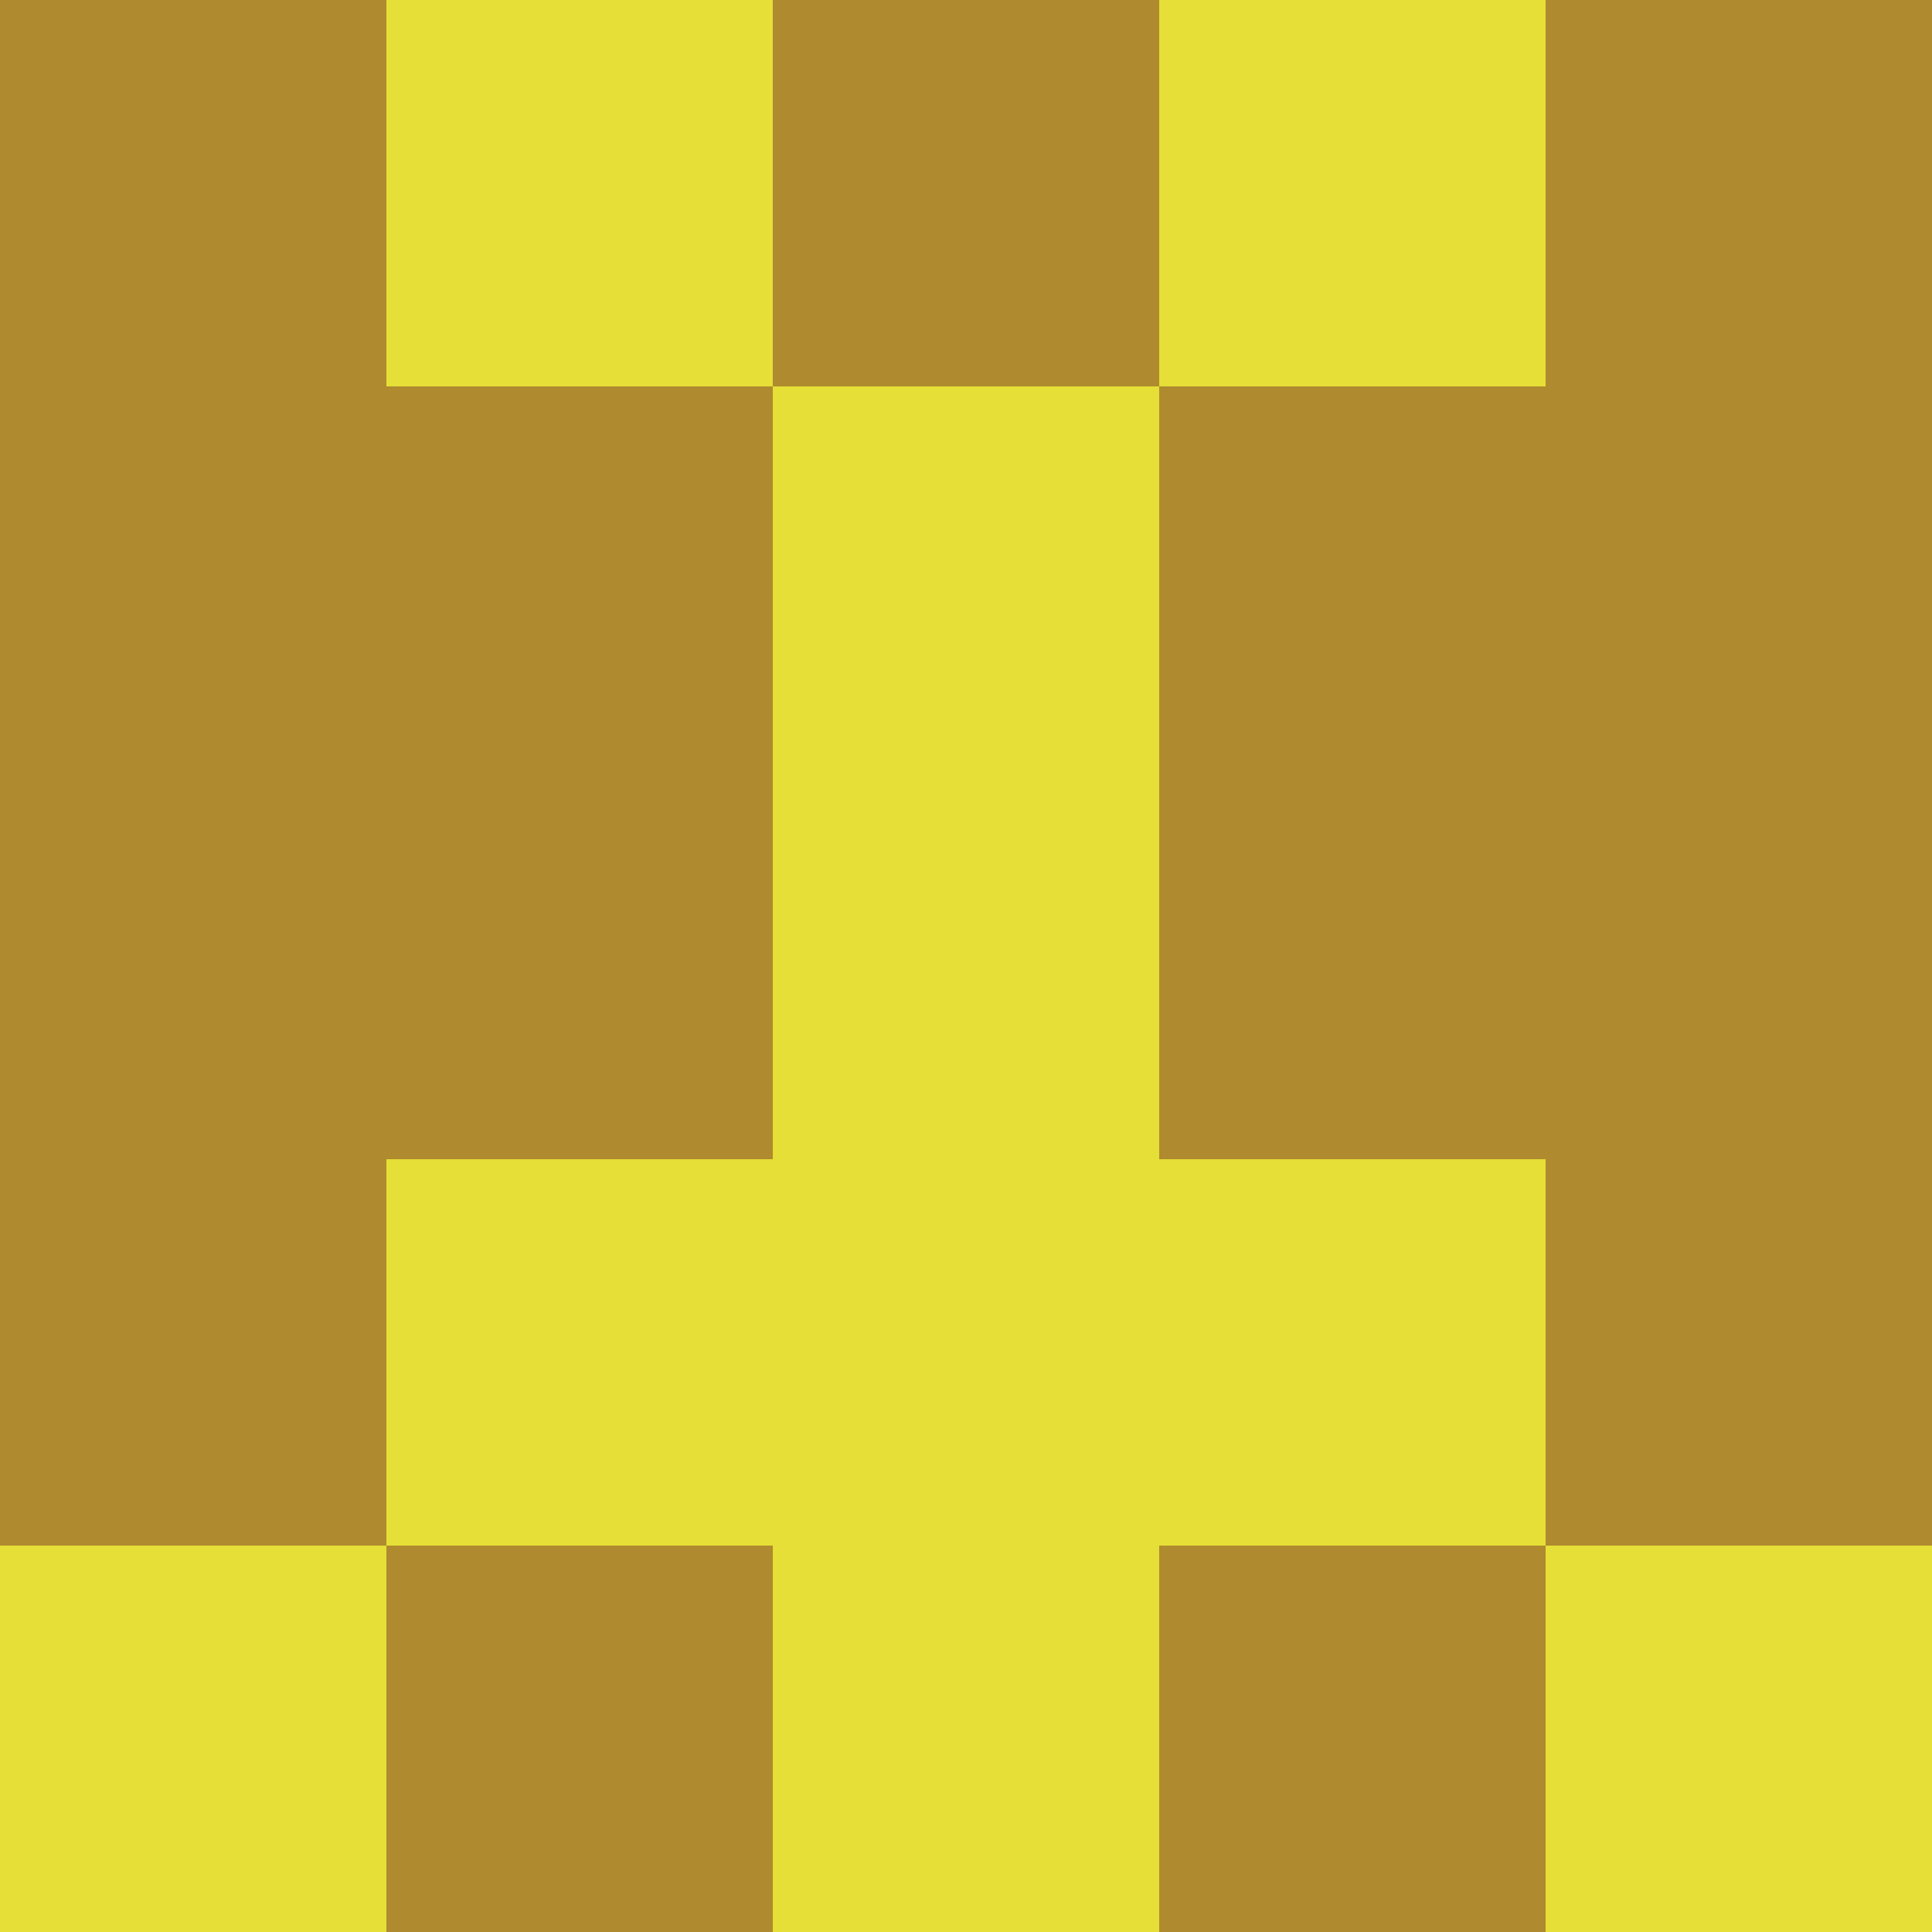 <?xml version="1.0" encoding="utf-8"?>
<!DOCTYPE svg PUBLIC "-//W3C//DTD SVG 20010904//EN"
        "http://www.w3.org/TR/2001/REC-SVG-20010904/DTD/svg10.dtd">

<svg width="400" height="400" viewBox="0 0 5 5"
    xmlns="http://www.w3.org/2000/svg"
    xmlns:xlink="http://www.w3.org/1999/xlink">
            <rect x="0" y="0" width="1" height="1" fill="#AF8A2E" />
        <rect x="0" y="1" width="1" height="1" fill="#AF8A2E" />
        <rect x="0" y="2" width="1" height="1" fill="#AF8A2E" />
        <rect x="0" y="3" width="1" height="1" fill="#AF8A2E" />
        <rect x="0" y="4" width="1" height="1" fill="#E5DF37" />
                <rect x="1" y="0" width="1" height="1" fill="#E5DF37" />
        <rect x="1" y="1" width="1" height="1" fill="#AF8A2E" />
        <rect x="1" y="2" width="1" height="1" fill="#AF8A2E" />
        <rect x="1" y="3" width="1" height="1" fill="#E5DF37" />
        <rect x="1" y="4" width="1" height="1" fill="#AF8A2E" />
                <rect x="2" y="0" width="1" height="1" fill="#AF8A2E" />
        <rect x="2" y="1" width="1" height="1" fill="#E5DF37" />
        <rect x="2" y="2" width="1" height="1" fill="#E5DF37" />
        <rect x="2" y="3" width="1" height="1" fill="#E5DF37" />
        <rect x="2" y="4" width="1" height="1" fill="#E5DF37" />
                <rect x="3" y="0" width="1" height="1" fill="#E5DF37" />
        <rect x="3" y="1" width="1" height="1" fill="#AF8A2E" />
        <rect x="3" y="2" width="1" height="1" fill="#AF8A2E" />
        <rect x="3" y="3" width="1" height="1" fill="#E5DF37" />
        <rect x="3" y="4" width="1" height="1" fill="#AF8A2E" />
                <rect x="4" y="0" width="1" height="1" fill="#AF8A2E" />
        <rect x="4" y="1" width="1" height="1" fill="#AF8A2E" />
        <rect x="4" y="2" width="1" height="1" fill="#AF8A2E" />
        <rect x="4" y="3" width="1" height="1" fill="#AF8A2E" />
        <rect x="4" y="4" width="1" height="1" fill="#E5DF37" />
        
</svg>


